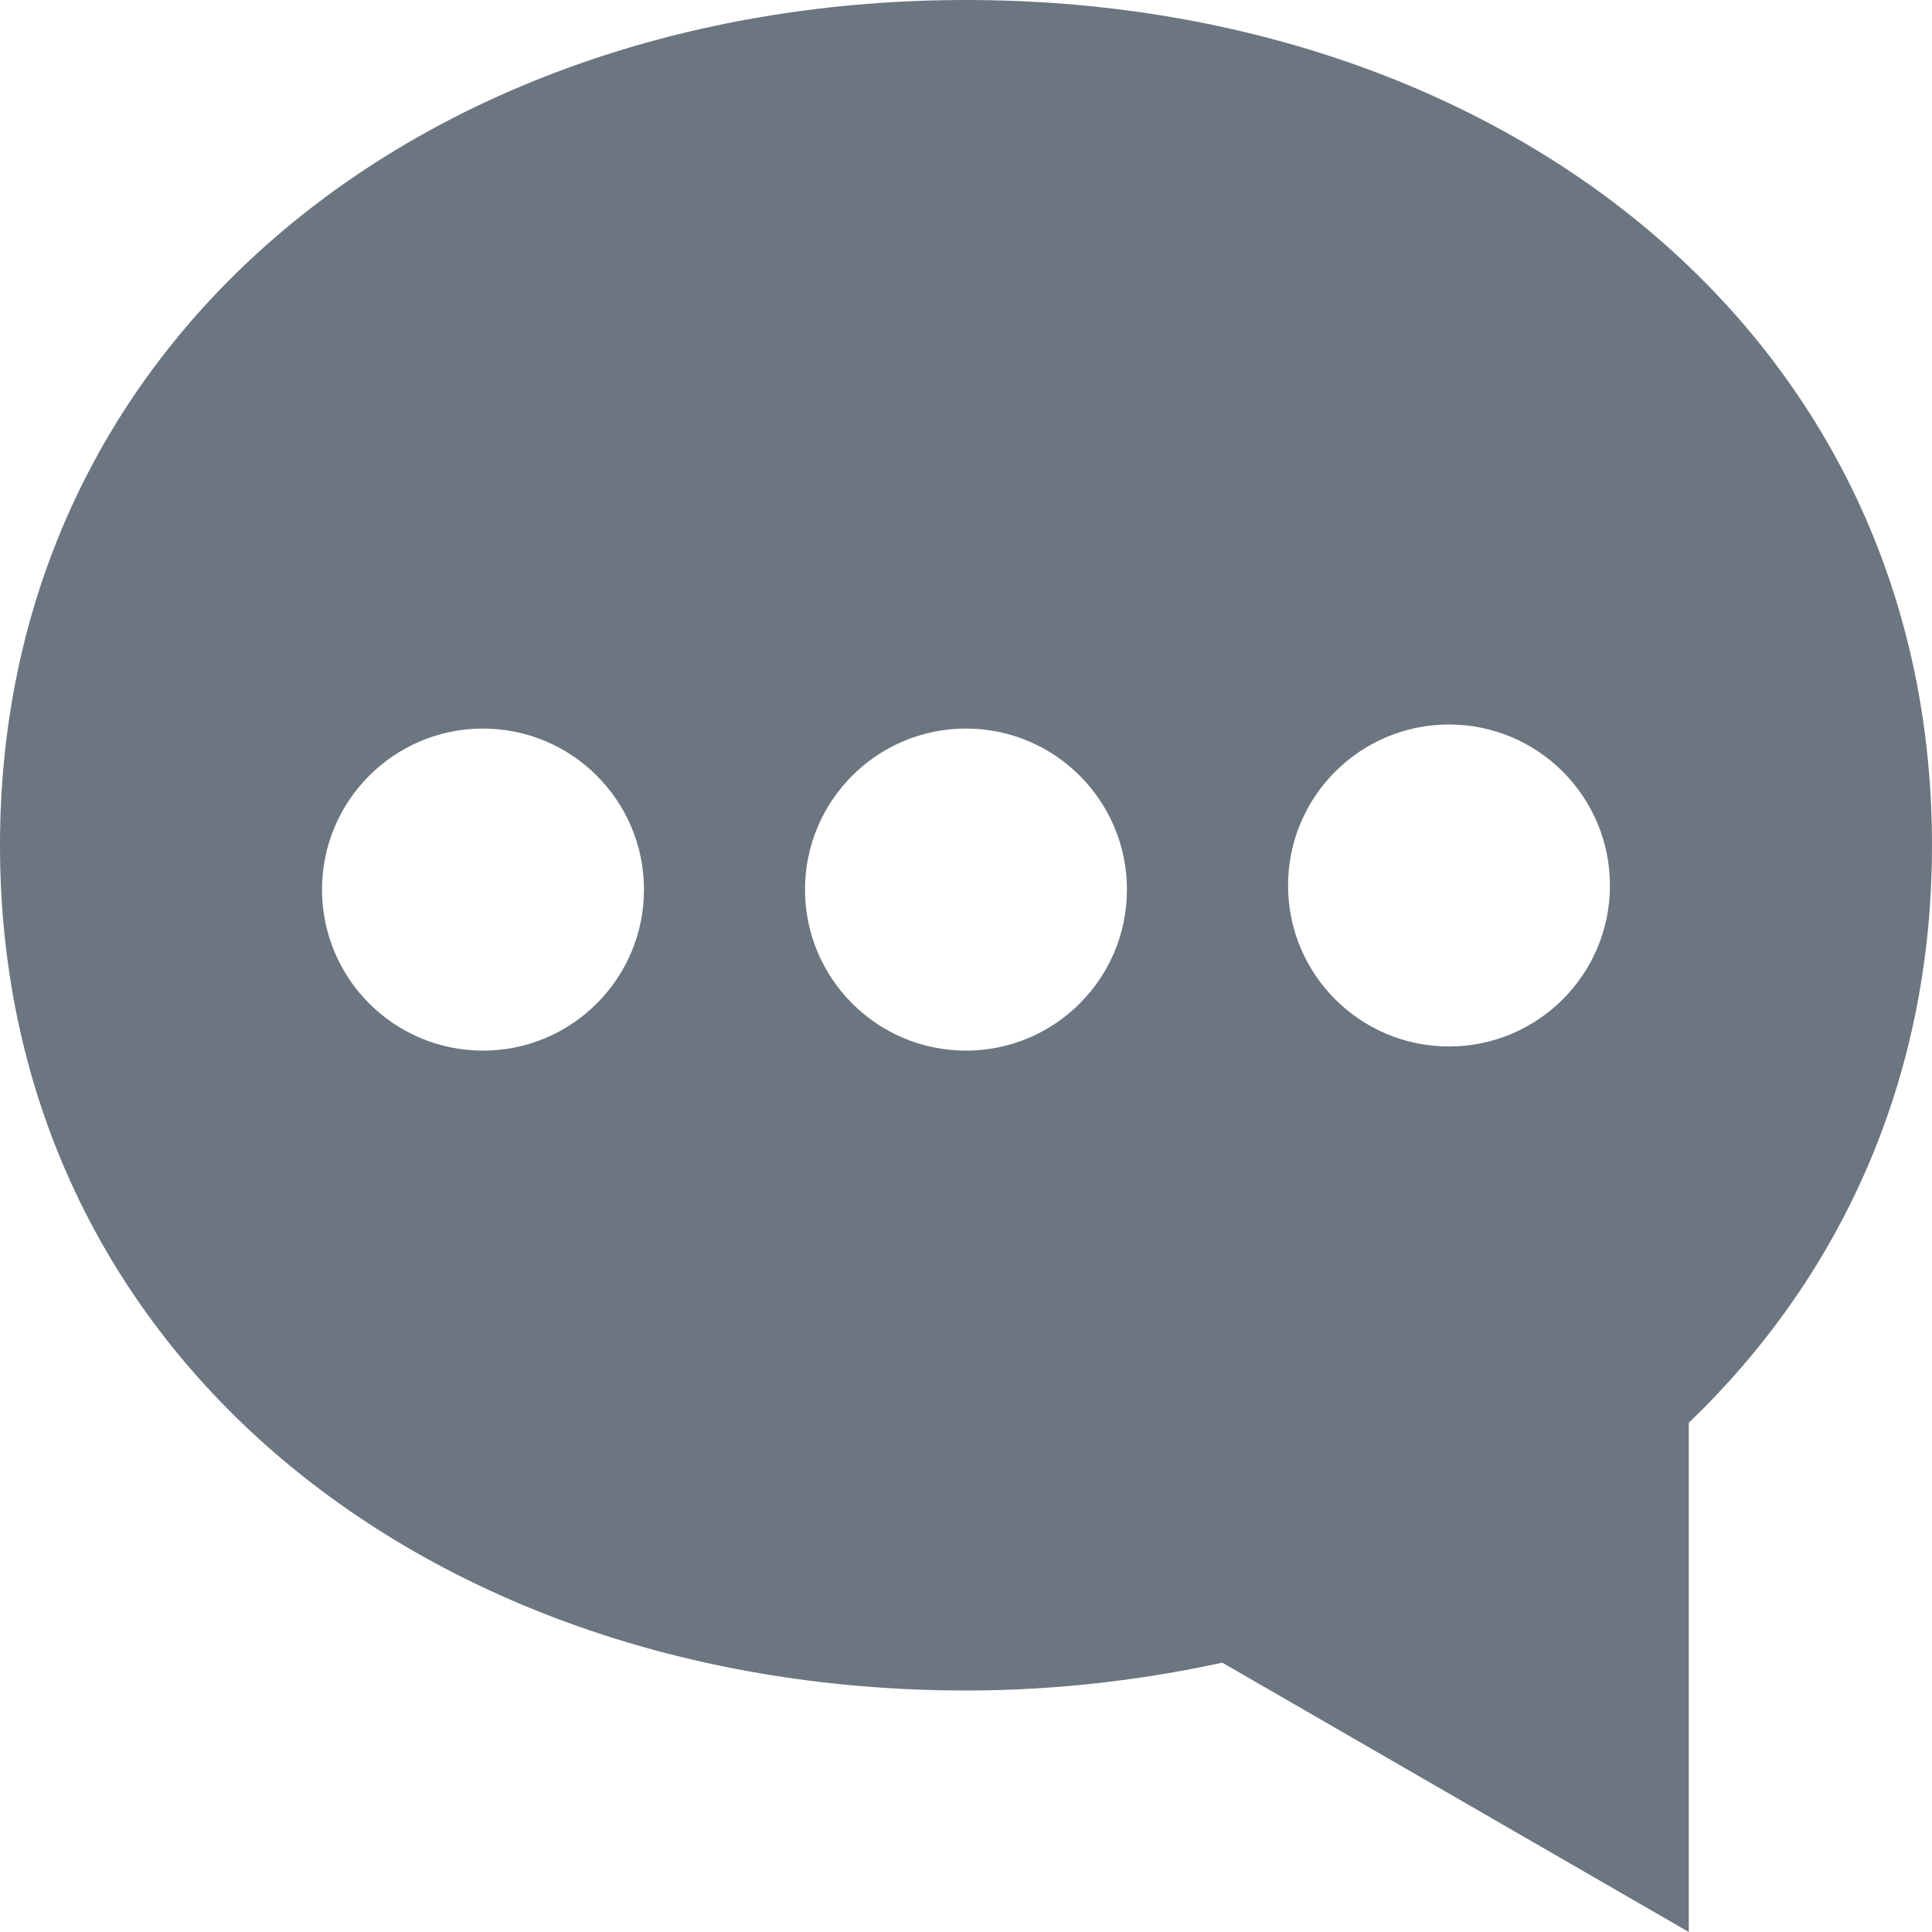 <?xml version="1.0" encoding="utf-8"?>
<!-- Generator: Adobe Illustrator 16.0.4, SVG Export Plug-In . SVG Version: 6.00 Build 0)  -->
<!DOCTYPE svg PUBLIC "-//W3C//DTD SVG 1.1//EN" "http://www.w3.org/Graphics/SVG/1.1/DTD/svg11.dtd">
<svg version="1.1" id="Layer_1" xmlns="http://www.w3.org/2000/svg" xmlns:xlink="http://www.w3.org/1999/xlink" x="0px" y="0px"
	 width="40px" height="40px" viewBox="0 0 40 40" enable-background="new 0 0 40 40" xml:space="preserve">
<g>
	<path fill="#6C7680" d="M20,0C8.954,0,0,6.904,0,17.5C0,28.102,8.954,35,20,35c1.84,0,3.613-0.209,5.307-0.576L34.965,40V29.457
		C38.088,26.457,40,22.379,40,17.5C40,6.904,31.047,0,20,0z M10,21.752c-1.841,0-3.333-1.494-3.333-3.334S8.159,15.084,10,15.084
		s3.333,1.494,3.333,3.334S11.841,21.752,10,21.752z M20,21.752c-1.841,0-3.333-1.494-3.333-3.334s1.492-3.334,3.333-3.334
		c1.84,0,3.332,1.494,3.332,3.334S21.84,21.752,20,21.752z M30,21.666c-1.84,0-3.332-1.492-3.332-3.332
		C26.668,16.492,28.16,15,30,15s3.332,1.492,3.332,3.334C33.332,20.174,31.84,21.666,30,21.666z"/>
</g>
</svg>
